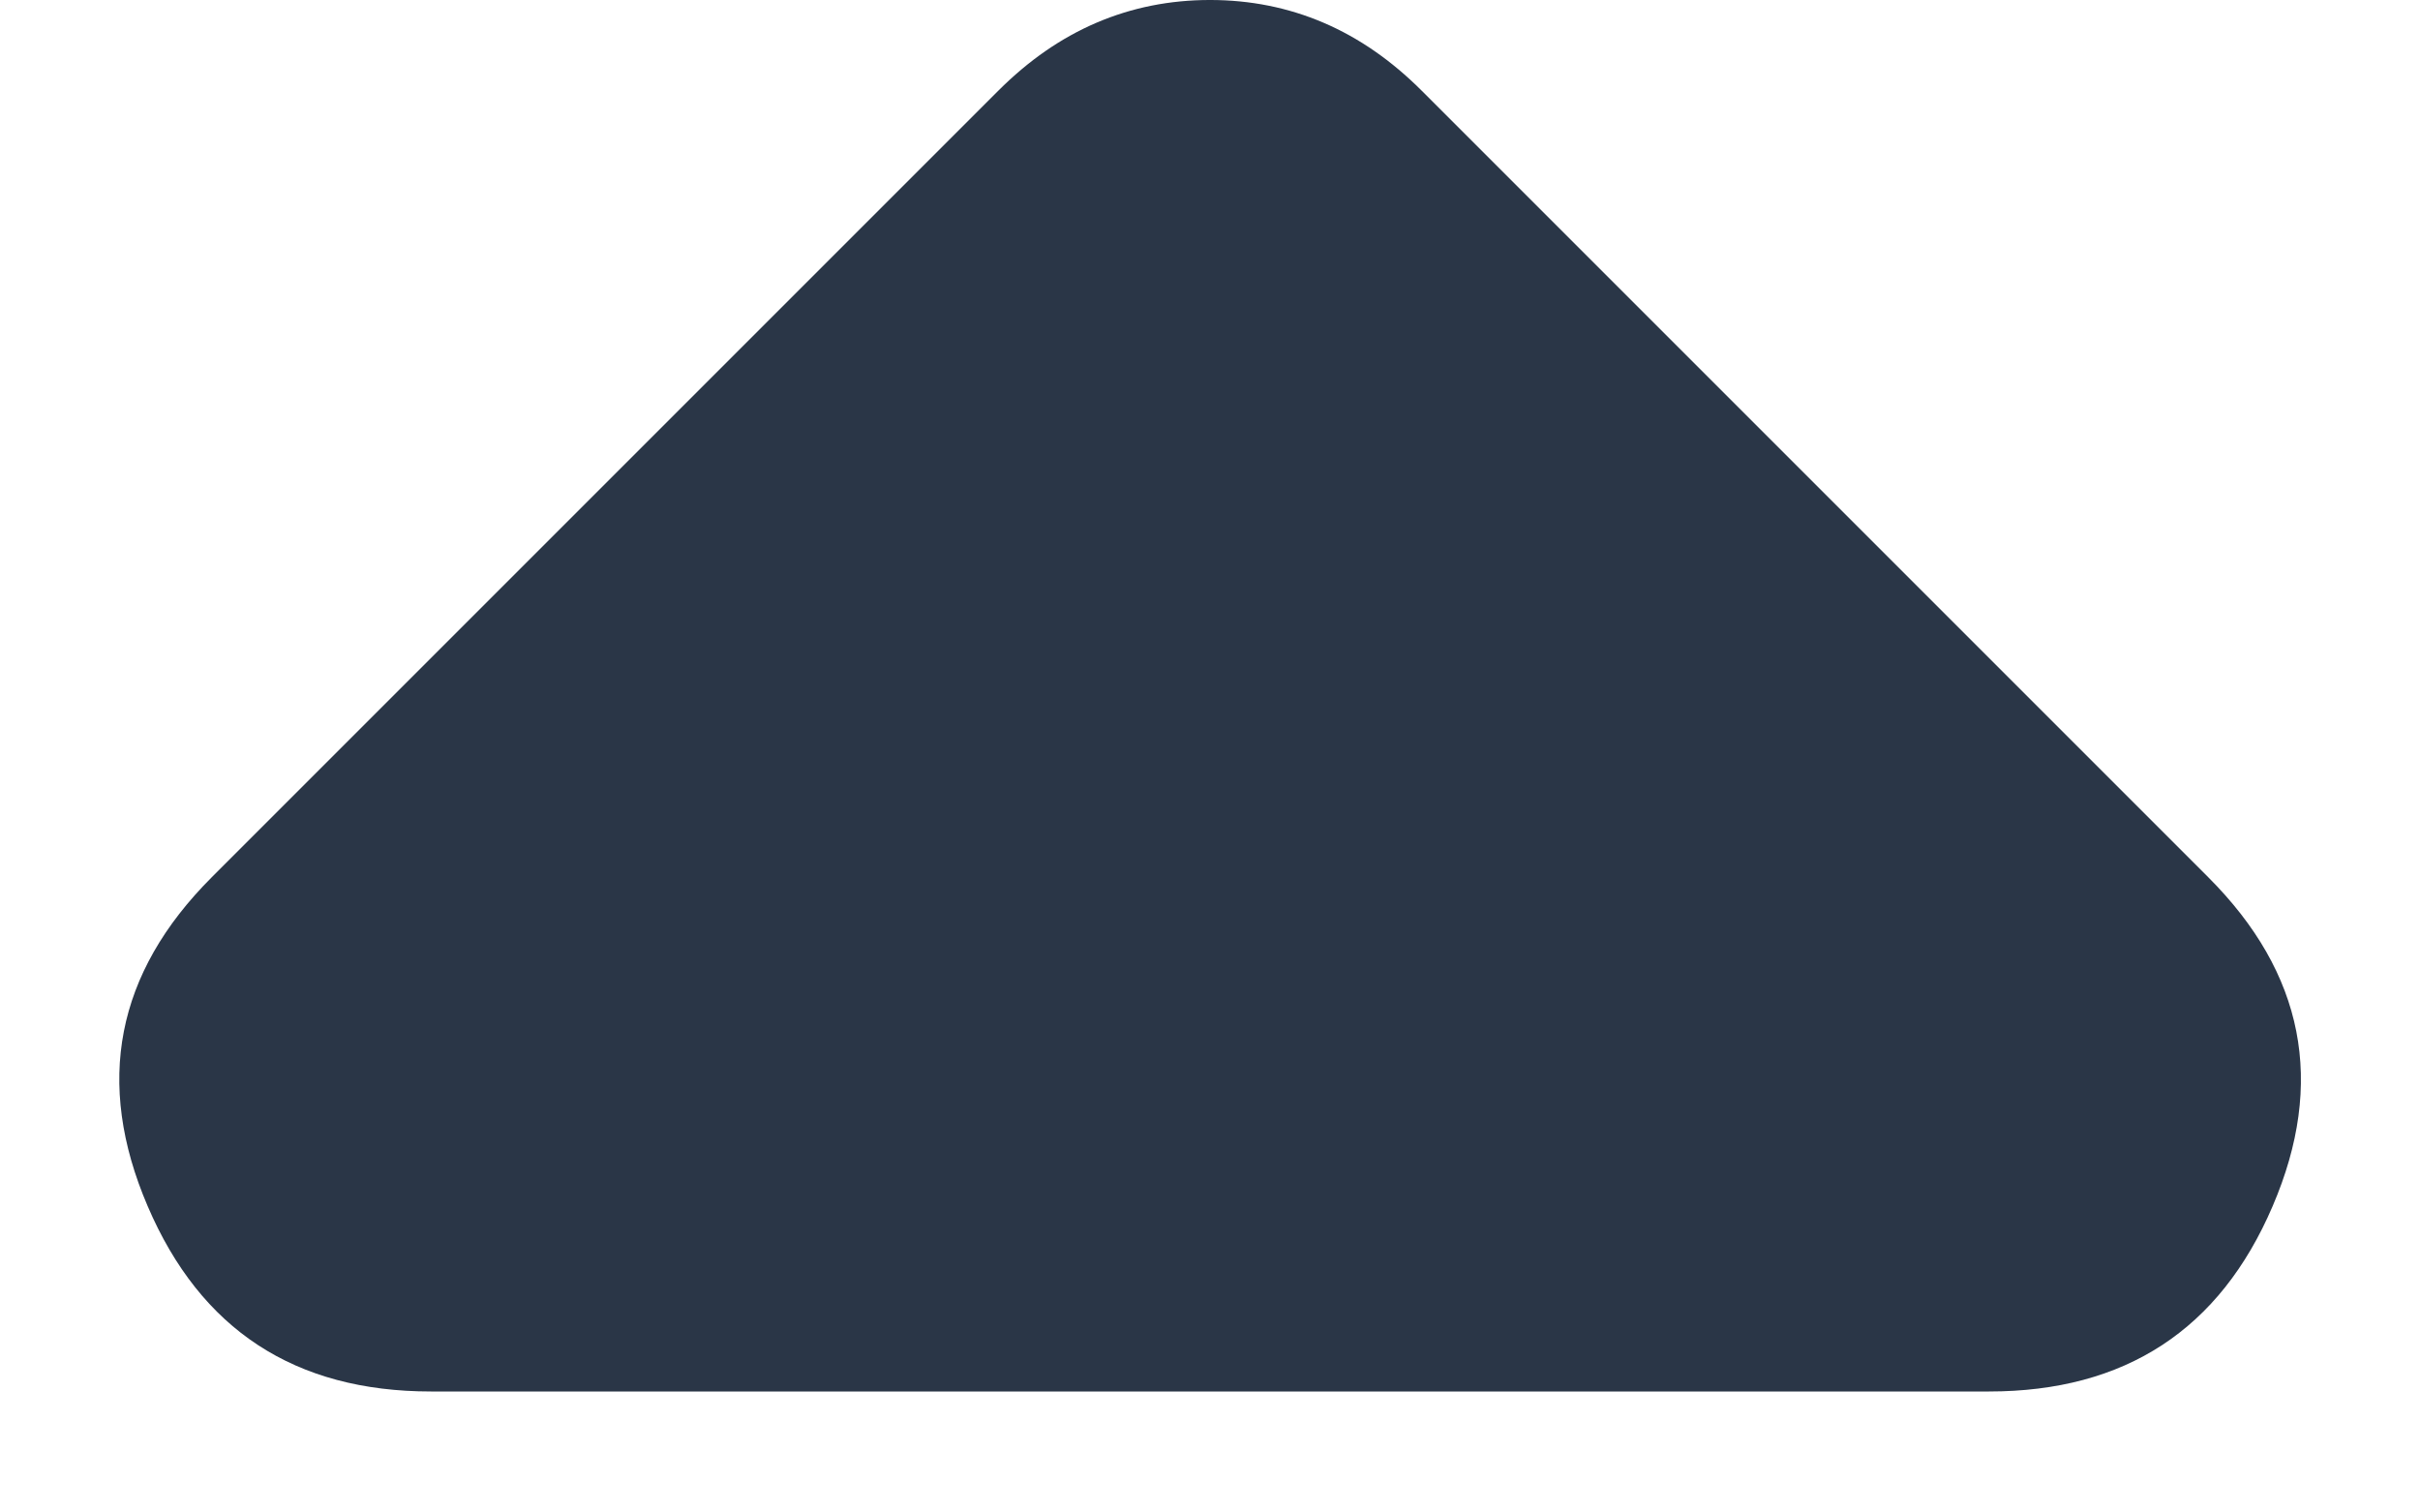<svg width="8" height="5" viewBox="0 0 8 5" fill="none" xmlns="http://www.w3.org/2000/svg">
<path d="M4.7 0.3L7.3 2.9C7.617 3.217 7.688 3.579 7.513 3.987C7.338 4.396 7.025 4.6 6.575 4.6L1.425 4.6C0.975 4.6 0.663 4.396 0.488 3.987C0.313 3.579 0.383 3.217 0.7 2.9L3.3 0.3C3.4 0.2 3.508 0.125 3.625 0.075C3.742 0.025 3.867 -2.43187e-05 4 -2.43187e-05C4.133 -2.43187e-05 4.258 0.025 4.375 0.075C4.492 0.125 4.6 0.2 4.7 0.3Z" fill="#2A3647"/>
</svg>
